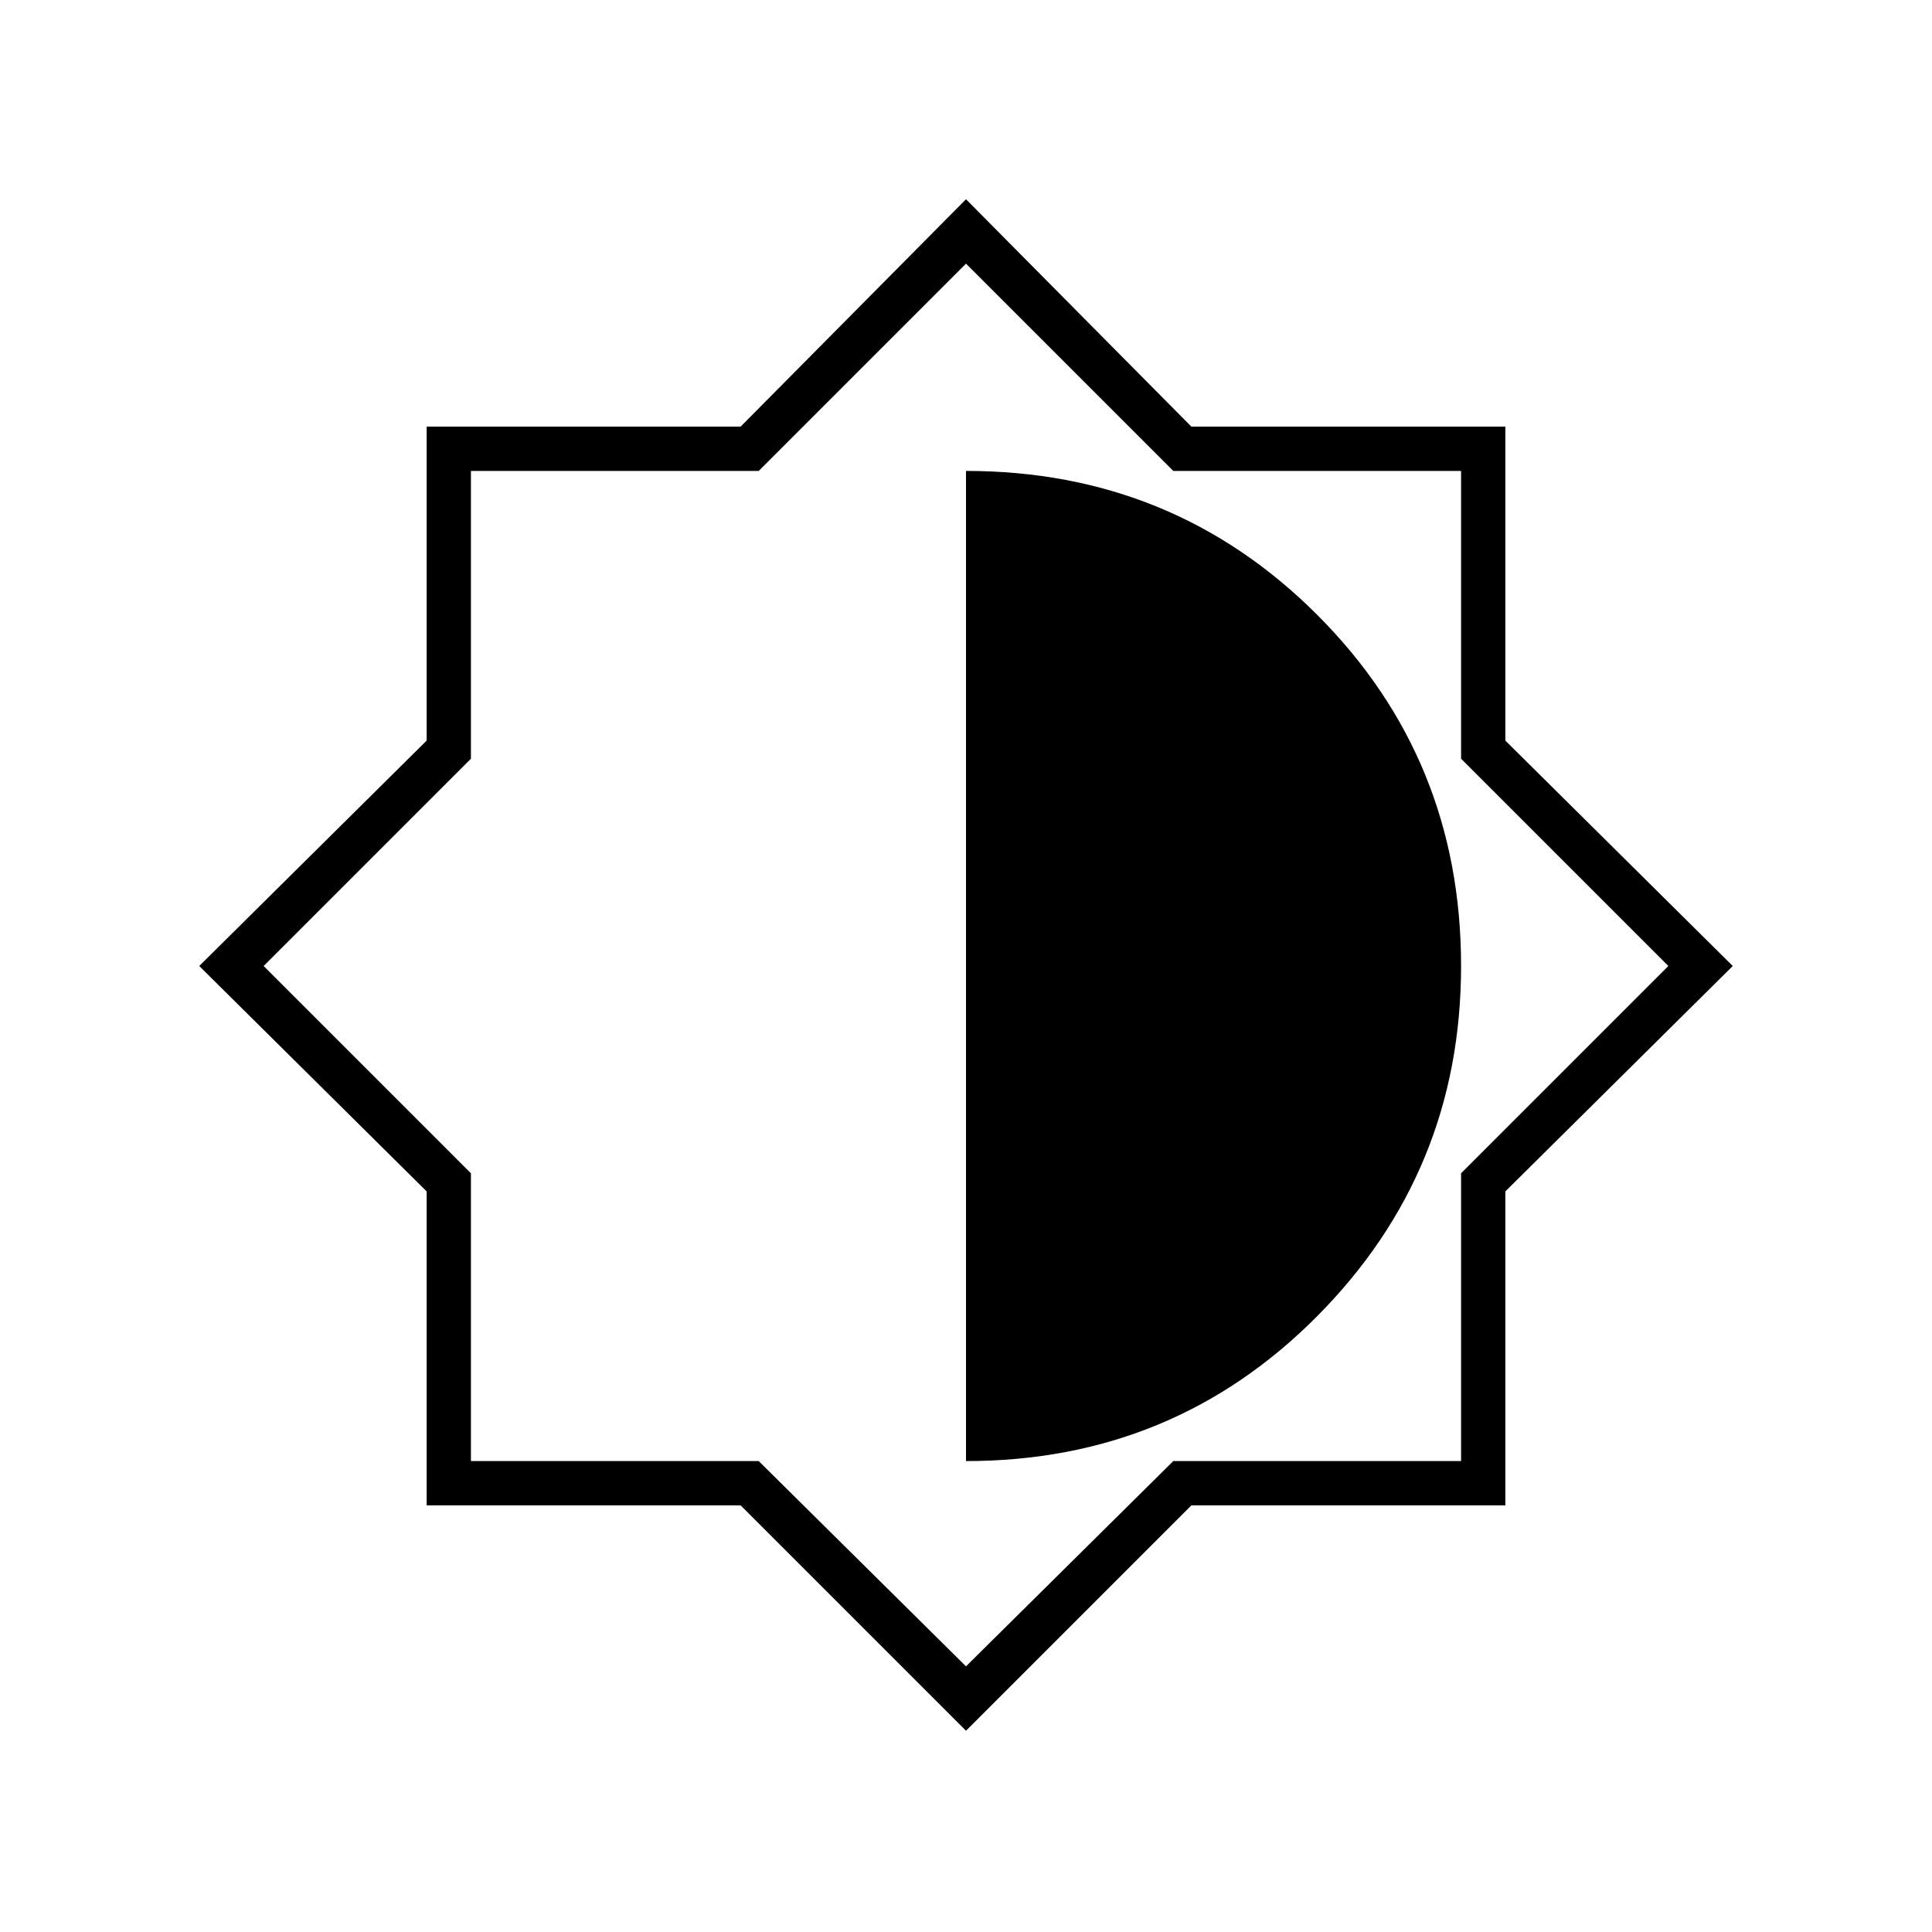 <svg xmlns="http://www.w3.org/2000/svg" height="48" width="48"><path d="m24 43-5.6-5.6h-7.8v-7.8L4.95 24l5.65-5.6v-7.8h7.8L24 4.95l5.6 5.65h7.8v7.8l5.65 5.6-5.65 5.6v7.8h-7.8Zm0-6.7q5.15 0 8.725-3.6Q36.3 29.1 36.3 24q0-5.15-3.575-8.725Q29.15 11.7 24 11.7Zm0 5.1 5.15-5.1h7.15v-7.15L41.45 24l-5.15-5.15V11.7h-7.15L24 6.55l-5.15 5.15H11.7v7.15L6.55 24l5.15 5.15v7.15h7.15ZM24 24Z"/></svg>